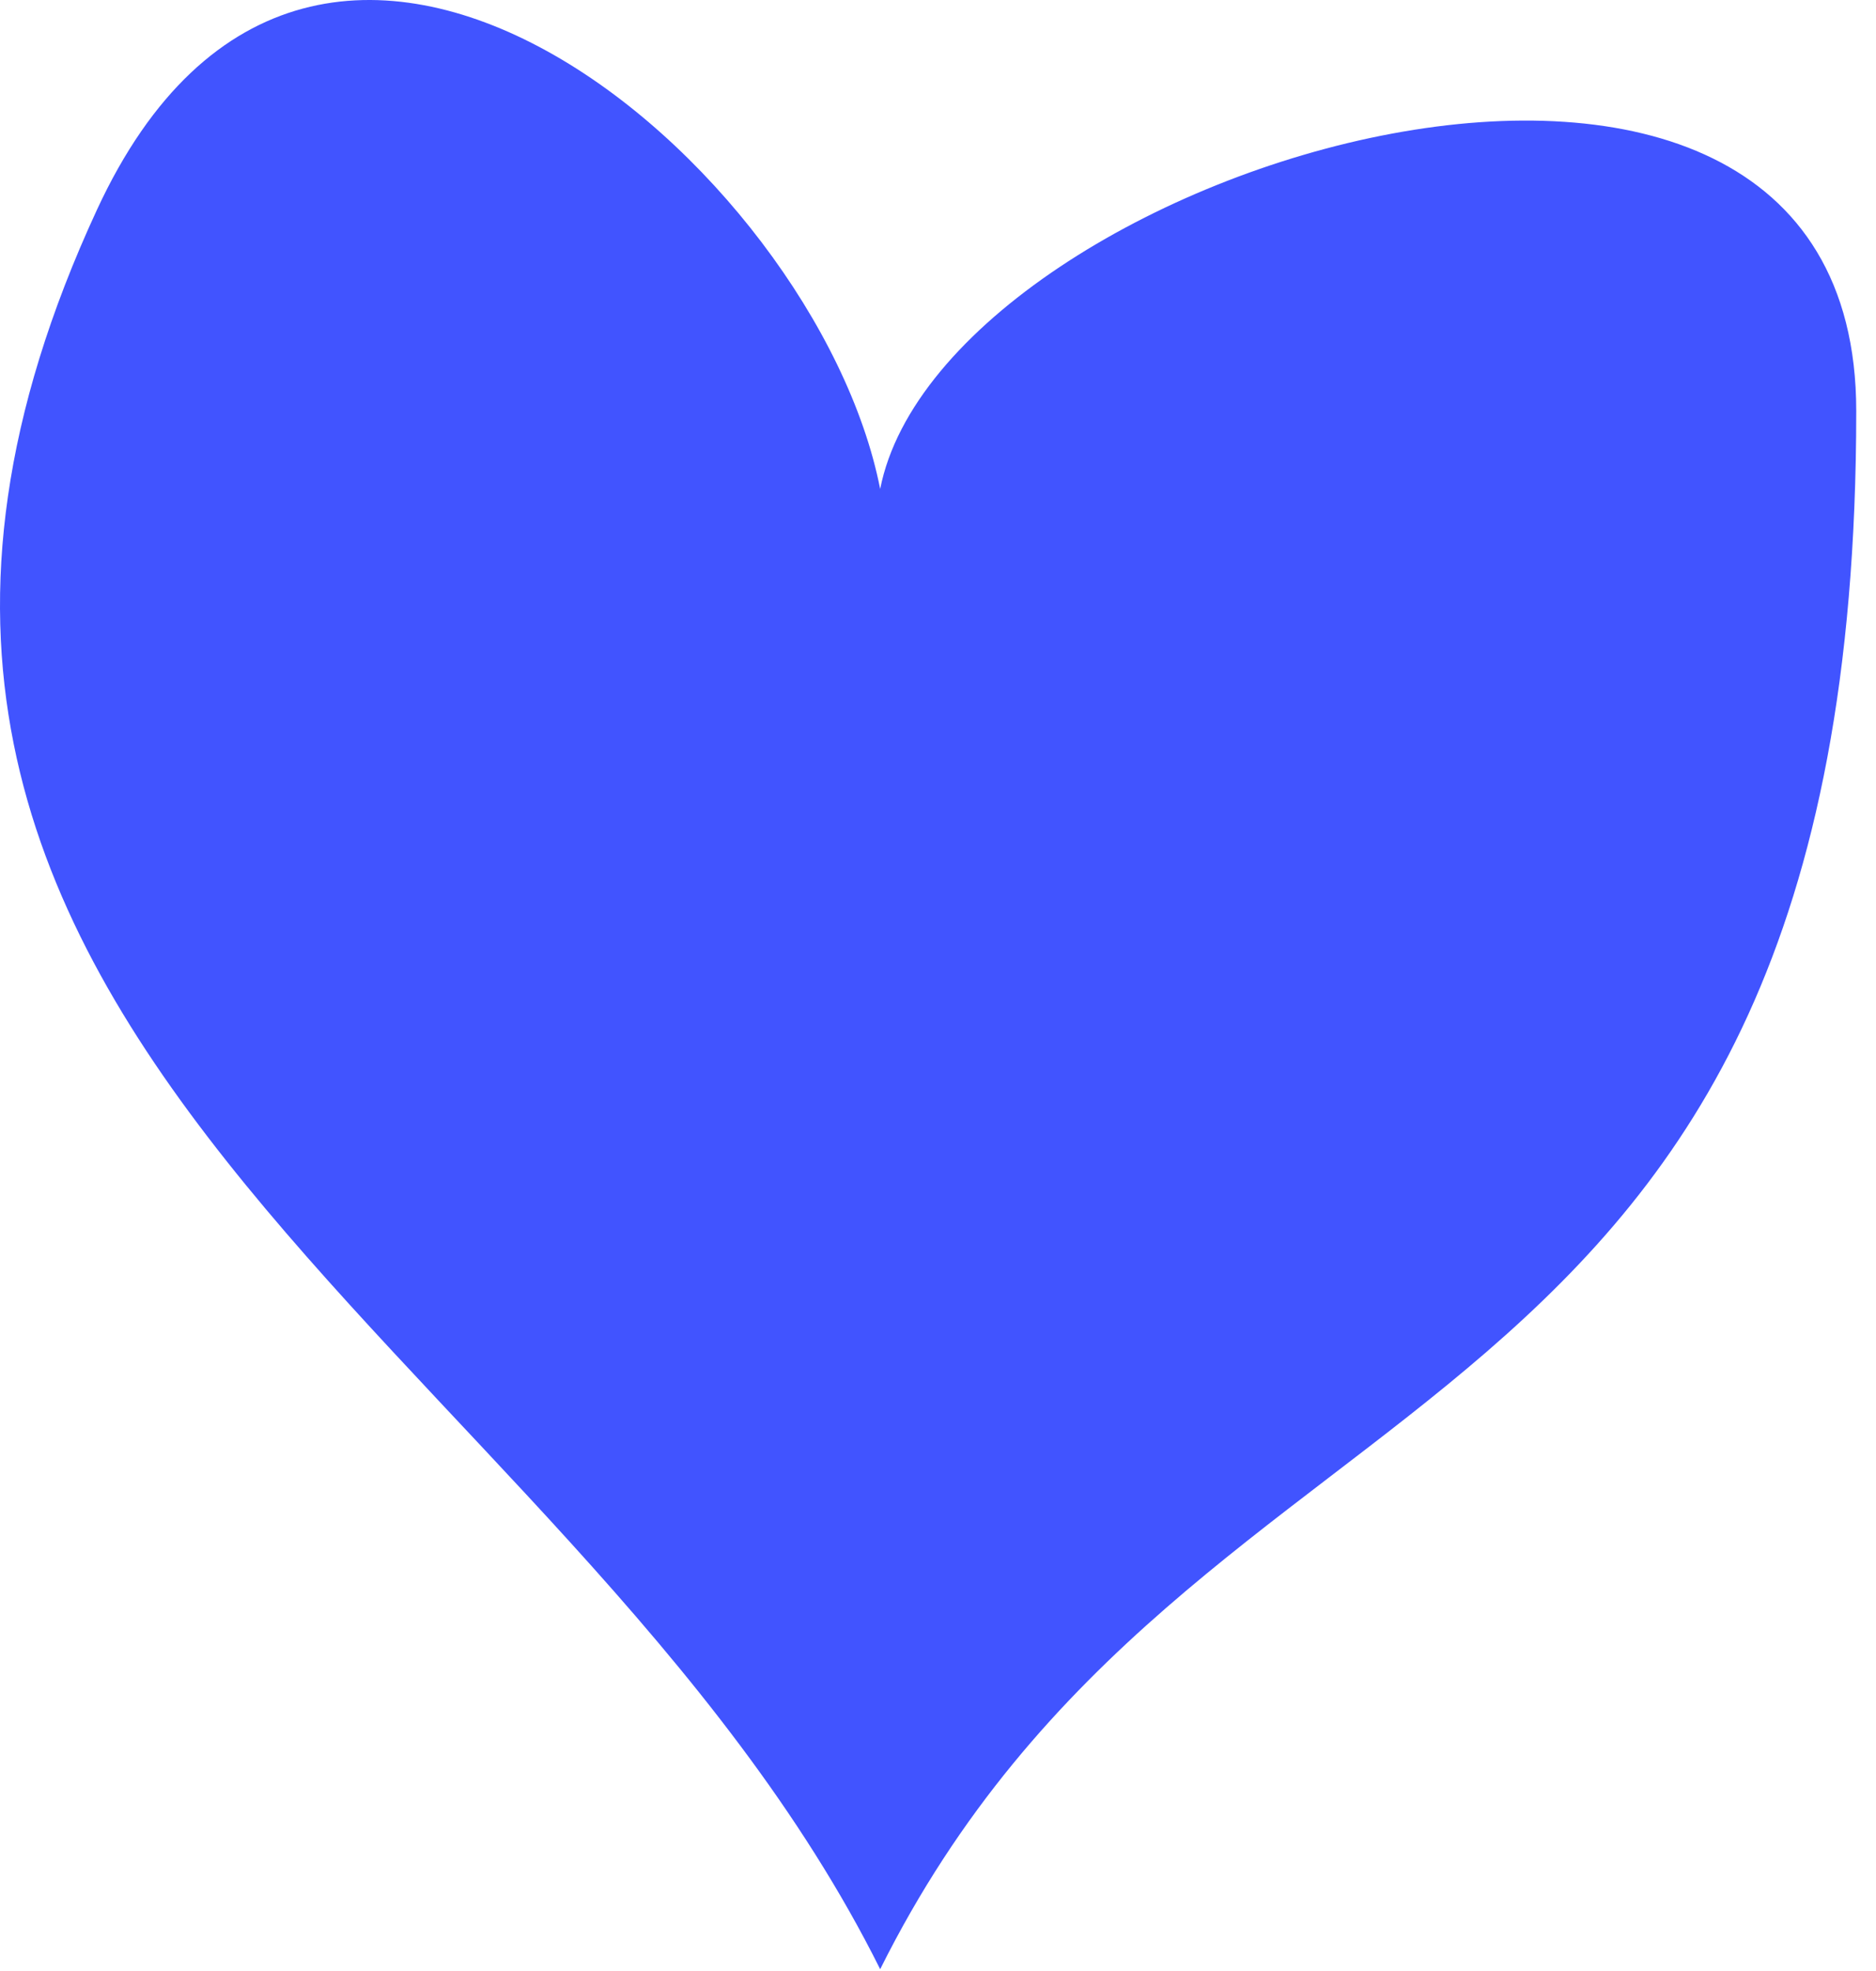 <svg width="79" height="83" viewBox="0 0 79 83" fill="none" xmlns="http://www.w3.org/2000/svg">
<path d="M78.168 17.313C78.168 -4.587 39.748 6.955 37.065 20.595C34.383 6.955 13.284 -11.046 4.086 8.828C-12.011 43.61 23.747 56.219 37.065 82.938C50.383 56.219 78.168 62.172 78.168 17.313Z" fill="#4154FF"/>
</svg>
